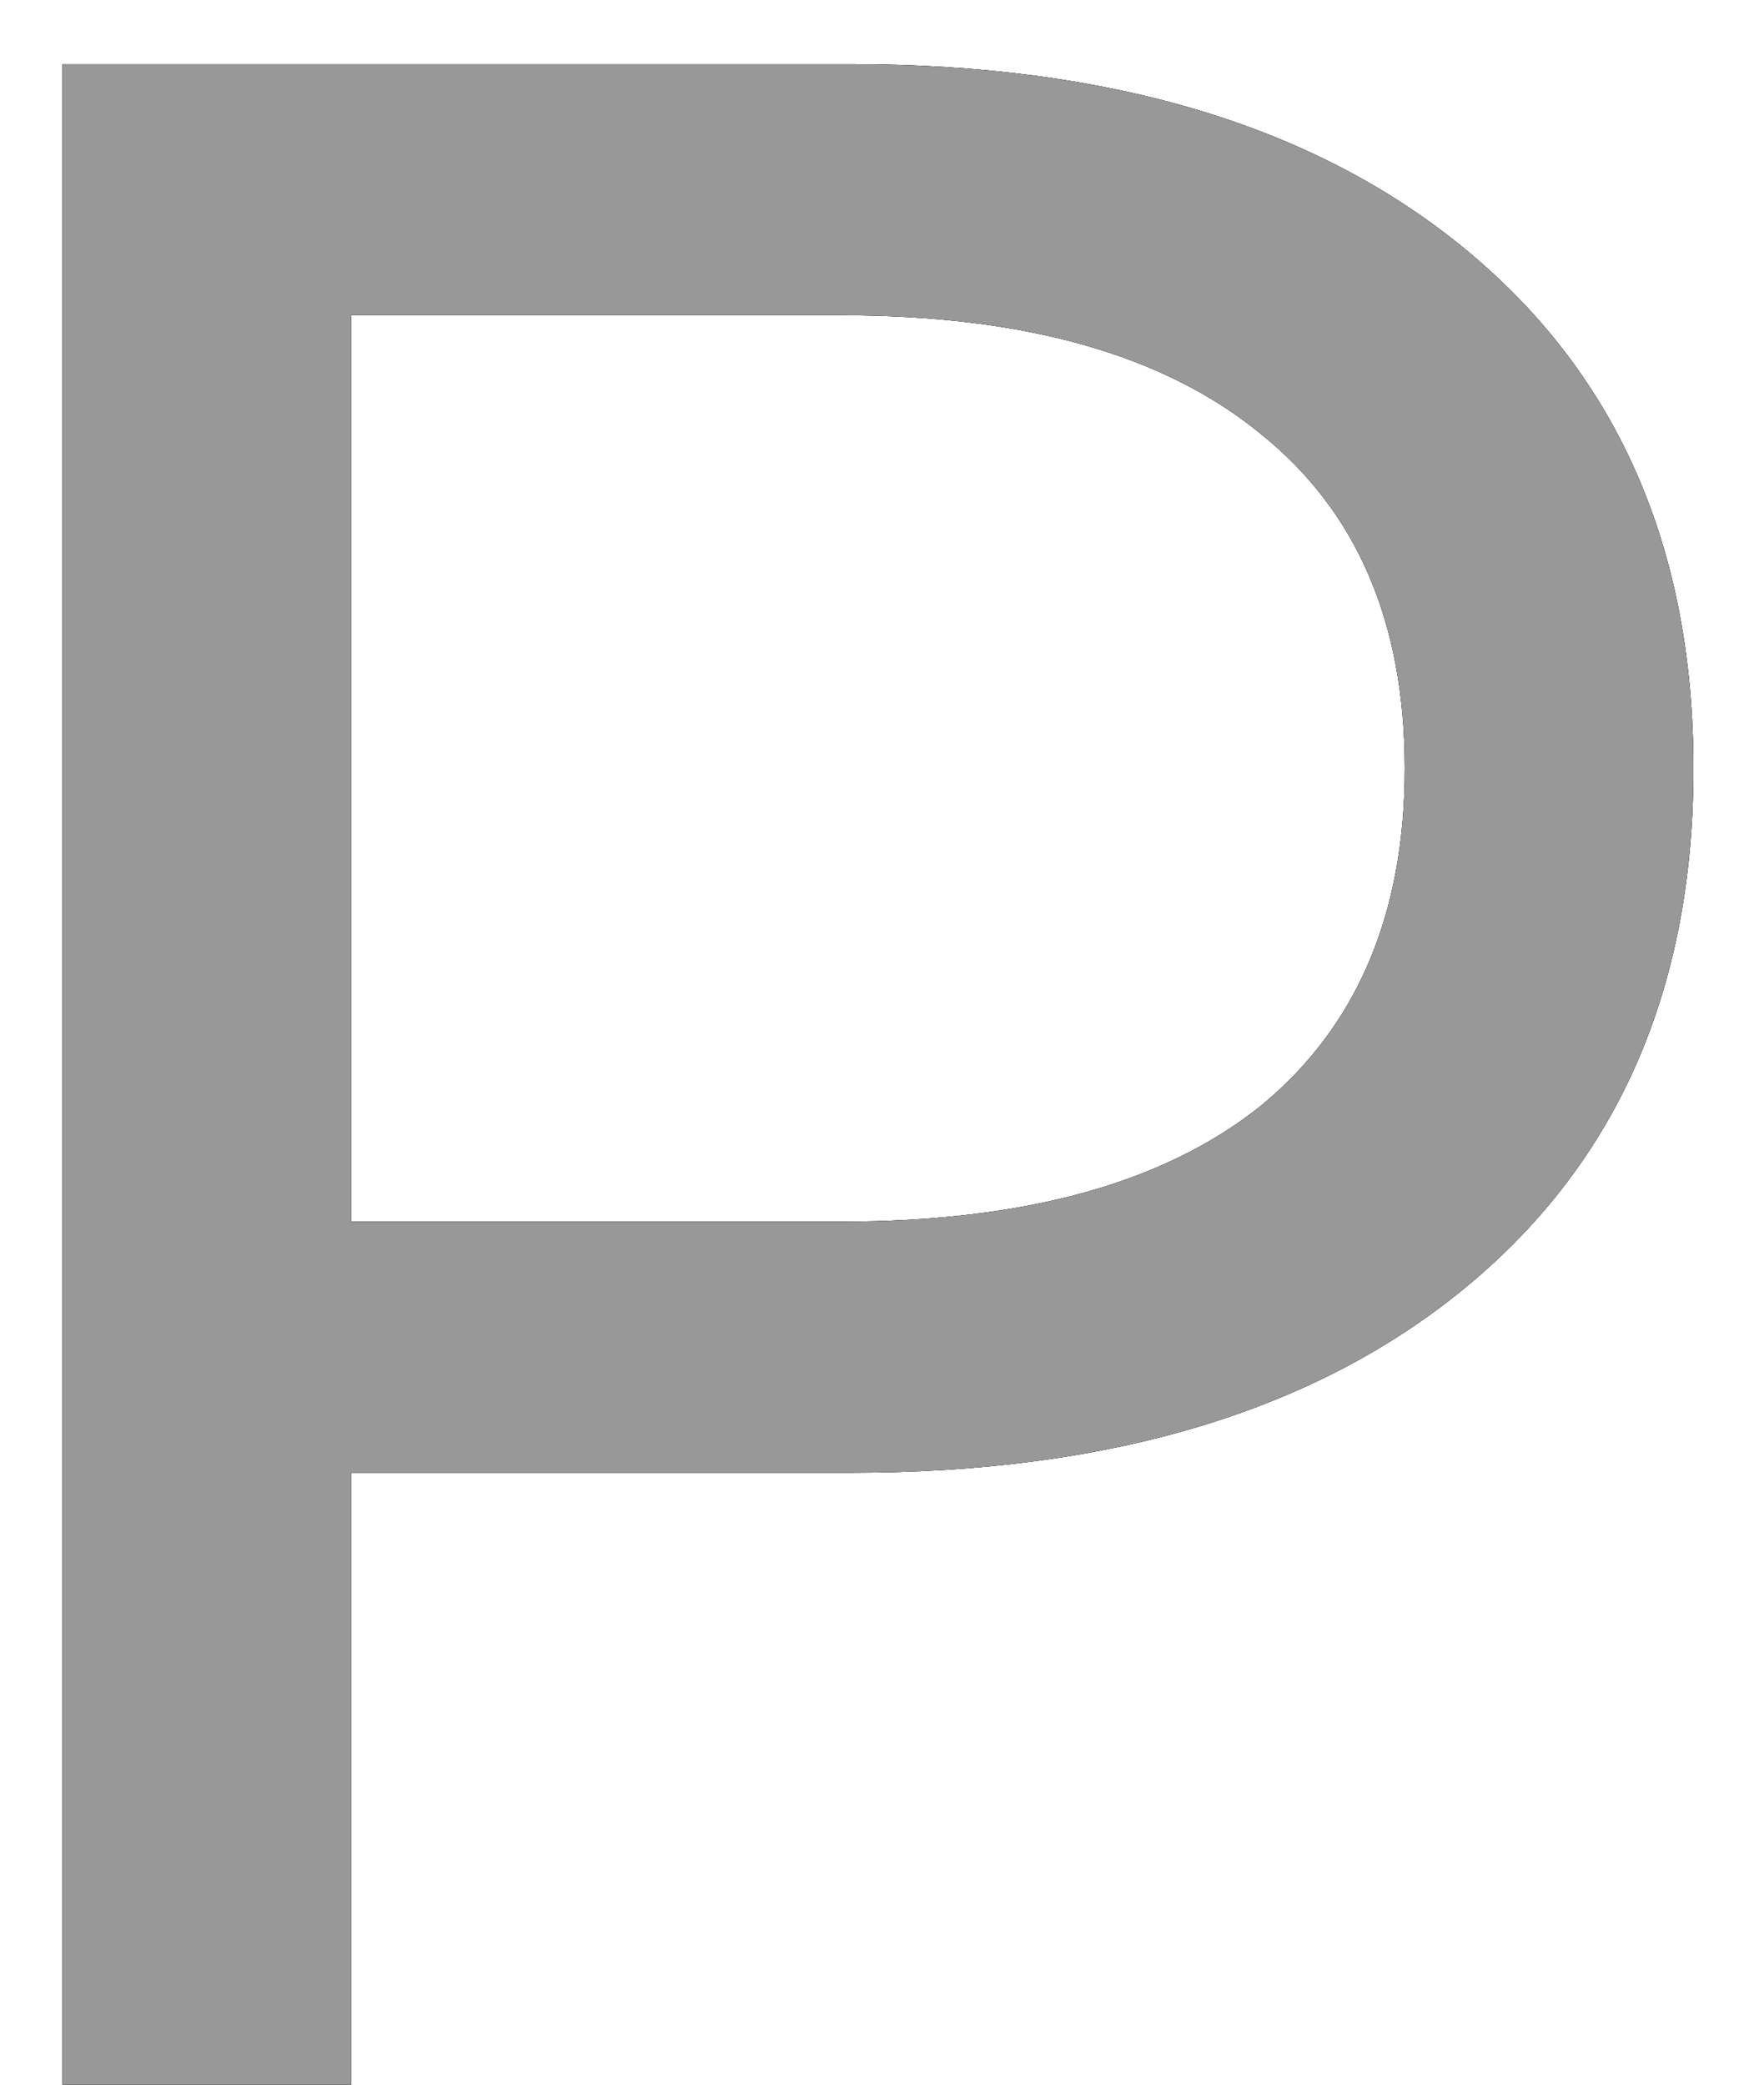 <svg width="22" height="26" viewBox="0 0 22 26" fill="none" xmlns="http://www.w3.org/2000/svg">
<path d="M10.608 0.8C13.872 0.8 16.44 1.58 18.312 3.14C20.184 4.7 21.12 6.848 21.12 9.584C21.12 12.32 20.184 14.468 18.312 16.028C16.44 17.588 13.872 18.368 10.608 18.368H4.38V26H0.78V0.8H10.608ZM10.5 15.236C12.78 15.236 14.52 14.756 15.72 13.796C16.92 12.812 17.52 11.408 17.52 9.584C17.52 7.76 16.92 6.368 15.72 5.408C14.52 4.424 12.78 3.932 10.5 3.932H4.38V15.236H10.5Z" fill="#1B1B1B"/>
<path d="M10.608 0.8C13.872 0.8 16.44 1.58 18.312 3.14C20.184 4.7 21.12 6.848 21.12 9.584C21.12 12.32 20.184 14.468 18.312 16.028C16.44 17.588 13.872 18.368 10.608 18.368H4.38V26H0.78V0.8H10.608ZM10.5 15.236C12.78 15.236 14.52 14.756 15.72 13.796C16.92 12.812 17.52 11.408 17.52 9.584C17.52 7.76 16.92 6.368 15.72 5.408C14.52 4.424 12.78 3.932 10.5 3.932H4.38V15.236H10.5Z" fill="#1B1B1B"/>
<path d="M10.608 0.8C13.872 0.8 16.44 1.58 18.312 3.14C20.184 4.7 21.12 6.848 21.12 9.584C21.12 12.32 20.184 14.468 18.312 16.028C16.44 17.588 13.872 18.368 10.608 18.368H4.38V26H0.78V0.8H10.608ZM10.5 15.236C12.78 15.236 14.52 14.756 15.72 13.796C16.92 12.812 17.52 11.408 17.52 9.584C17.52 7.76 16.92 6.368 15.72 5.408C14.52 4.424 12.78 3.932 10.5 3.932H4.38V15.236H10.5Z" fill="#989898"/>
</svg>
